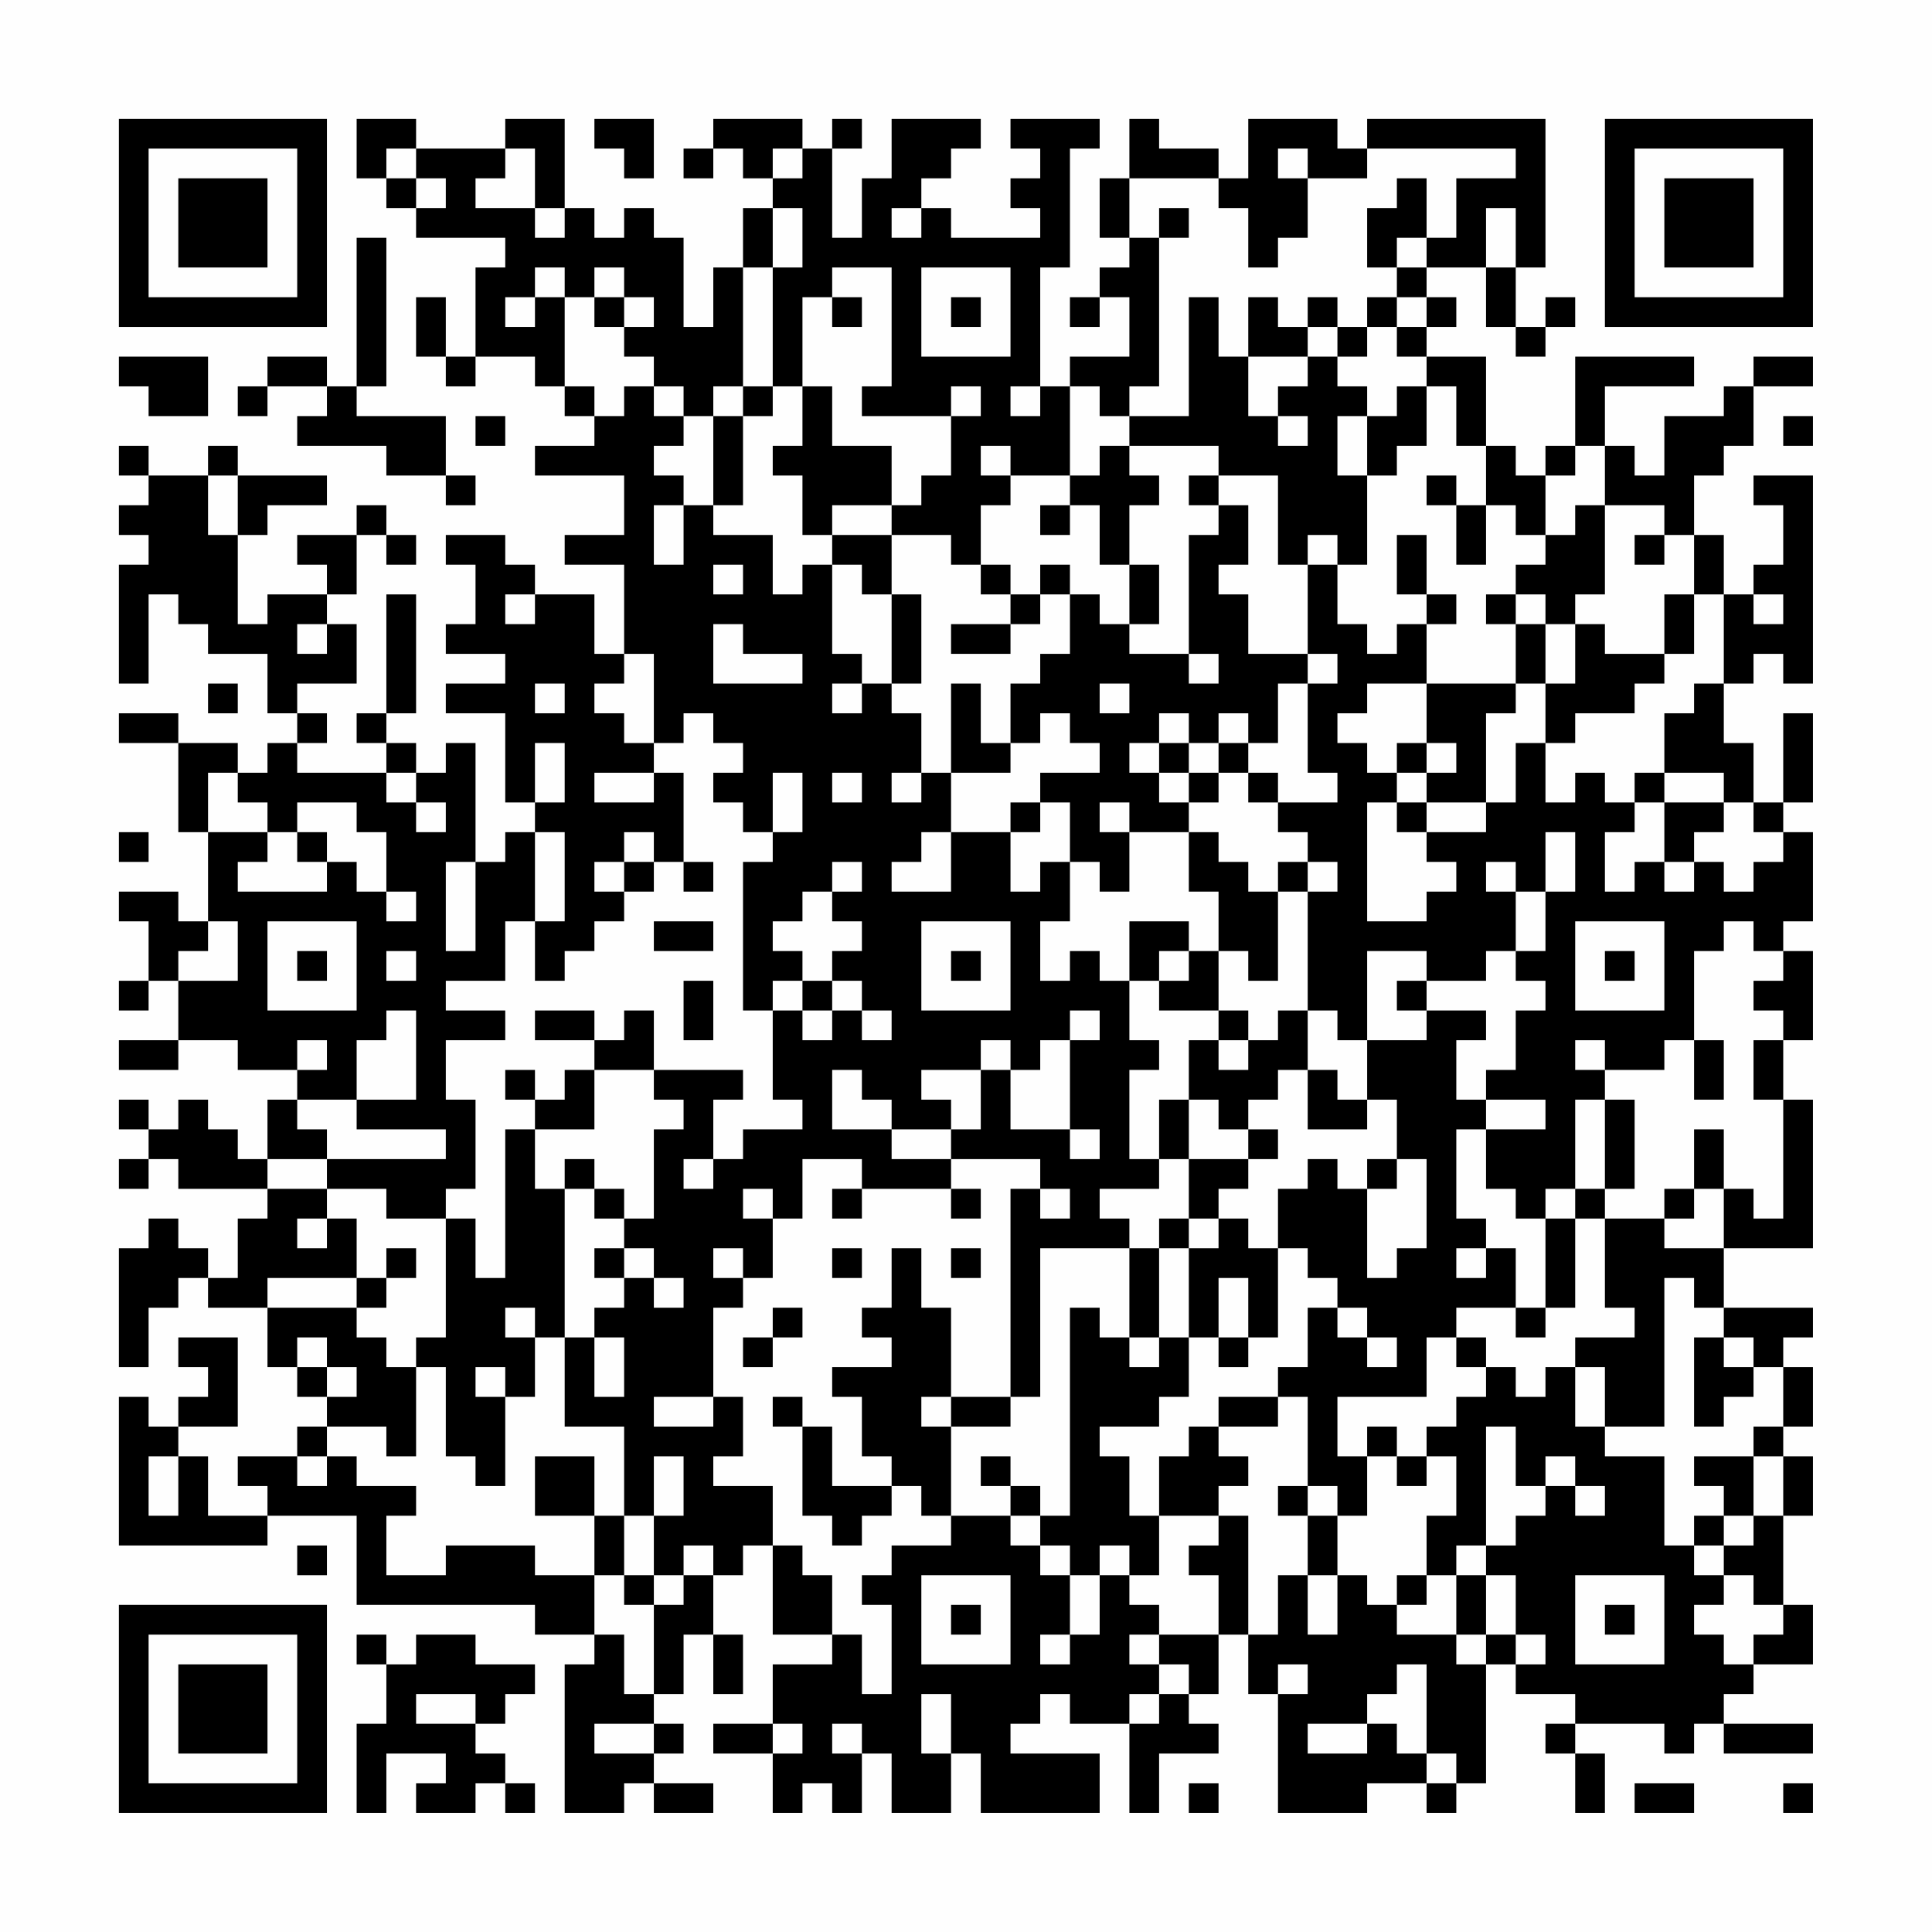 <?xml version="1.0" encoding="UTF-8"?>
<svg xmlns="http://www.w3.org/2000/svg" version="1.1" width="300" height="300" viewBox="0 0 300 300"><rect x="0" y="0" width="300" height="300" fill="#fefefe"/><g transform="scale(4.615)"><g transform="translate(4,4)"><path fill-rule="evenodd" d="M8 0L8 2L9 2L9 3L10 3L10 4L13 4L13 5L12 5L12 8L11 8L11 6L10 6L10 8L11 8L11 9L12 9L12 8L14 8L14 9L15 9L15 10L16 10L16 11L14 11L14 12L17 12L17 14L15 14L15 15L17 15L17 18L16 18L16 16L14 16L14 15L13 15L13 14L11 14L11 15L12 15L12 17L11 17L11 18L13 18L13 19L11 19L11 20L13 20L13 23L14 23L14 24L13 24L13 25L12 25L12 21L11 21L11 22L10 22L10 21L9 21L9 20L10 20L10 16L9 16L9 20L8 20L8 21L9 21L9 22L6 22L6 21L7 21L7 20L6 20L6 19L8 19L8 17L7 17L7 16L8 16L8 14L9 14L9 15L10 15L10 14L9 14L9 13L8 13L8 14L6 14L6 15L7 15L7 16L5 16L5 17L4 17L4 14L5 14L5 13L7 13L7 12L4 12L4 11L3 11L3 12L1 12L1 11L0 11L0 12L1 12L1 13L0 13L0 14L1 14L1 15L0 15L0 19L1 19L1 16L2 16L2 17L3 17L3 18L5 18L5 20L6 20L6 21L5 21L5 22L4 22L4 21L2 21L2 20L0 20L0 21L2 21L2 24L3 24L3 27L2 27L2 26L0 26L0 27L1 27L1 29L0 29L0 30L1 30L1 29L2 29L2 31L0 31L0 32L2 32L2 31L4 31L4 32L6 32L6 33L5 33L5 35L4 35L4 34L3 34L3 33L2 33L2 34L1 34L1 33L0 33L0 34L1 34L1 35L0 35L0 36L1 36L1 35L2 35L2 36L5 36L5 37L4 37L4 39L3 39L3 38L2 38L2 37L1 37L1 38L0 38L0 42L1 42L1 40L2 40L2 39L3 39L3 40L5 40L5 42L6 42L6 43L7 43L7 44L6 44L6 45L4 45L4 46L5 46L5 47L3 47L3 45L2 45L2 44L4 44L4 41L2 41L2 42L3 42L3 43L2 43L2 44L1 44L1 43L0 43L0 48L5 48L5 47L8 47L8 50L14 50L14 51L16 51L16 52L15 52L15 57L17 57L17 56L18 56L18 57L20 57L20 56L18 56L18 55L19 55L19 54L18 54L18 53L19 53L19 51L20 51L20 53L21 53L21 51L20 51L20 49L21 49L21 48L22 48L22 51L24 51L24 52L22 52L22 54L20 54L20 55L22 55L22 57L23 57L23 56L24 56L24 57L25 57L25 55L26 55L26 57L28 57L28 55L29 55L29 57L33 57L33 55L30 55L30 54L31 54L31 53L32 53L32 54L34 54L34 57L35 57L35 55L37 55L37 54L36 54L36 53L37 53L37 51L38 51L38 53L39 53L39 57L42 57L42 56L44 56L44 57L45 57L45 56L46 56L46 52L47 52L47 53L49 53L49 54L48 54L48 55L49 55L49 57L50 57L50 55L49 55L49 54L52 54L52 55L53 55L53 54L54 54L54 55L57 55L57 54L54 54L54 53L55 53L55 52L57 52L57 50L56 50L56 47L57 47L57 45L56 45L56 44L57 44L57 42L56 42L56 41L57 41L57 40L54 40L54 38L57 38L57 33L56 33L56 31L57 31L57 28L56 28L56 27L57 27L57 24L56 24L56 23L57 23L57 20L56 20L56 23L55 23L55 21L54 21L54 19L55 19L55 18L56 18L56 19L57 19L57 12L55 12L55 13L56 13L56 15L55 15L55 16L54 16L54 14L53 14L53 12L54 12L54 11L55 11L55 9L57 9L57 8L55 8L55 9L54 9L54 10L52 10L52 12L51 12L51 11L50 11L50 9L53 9L53 8L49 8L49 11L48 11L48 12L47 12L47 11L46 11L46 8L44 8L44 7L45 7L45 6L44 6L44 5L46 5L46 7L47 7L47 8L48 8L48 7L49 7L49 6L48 6L48 7L47 7L47 5L48 5L48 0L42 0L42 1L41 1L41 0L38 0L38 2L37 2L37 1L35 1L35 0L34 0L34 2L33 2L33 4L34 4L34 5L33 5L33 6L32 6L32 7L33 7L33 6L34 6L34 8L32 8L32 9L31 9L31 5L32 5L32 1L33 1L33 0L30 0L30 1L31 1L31 2L30 2L30 3L31 3L31 4L28 4L28 3L27 3L27 2L28 2L28 1L29 1L29 0L26 0L26 2L25 2L25 4L24 4L24 1L25 1L25 0L24 0L24 1L23 1L23 0L20 0L20 1L19 1L19 2L20 2L20 1L21 1L21 2L22 2L22 3L21 3L21 5L20 5L20 7L19 7L19 4L18 4L18 3L17 3L17 4L16 4L16 3L15 3L15 0L13 0L13 1L10 1L10 0ZM16 0L16 1L17 1L17 2L18 2L18 0ZM9 1L9 2L10 2L10 3L11 3L11 2L10 2L10 1ZM13 1L13 2L12 2L12 3L14 3L14 4L15 4L15 3L14 3L14 1ZM22 1L22 2L23 2L23 1ZM39 1L39 2L40 2L40 4L39 4L39 5L38 5L38 3L37 3L37 2L34 2L34 4L35 4L35 9L34 9L34 10L33 10L33 9L32 9L32 12L30 12L30 11L29 11L29 12L30 12L30 13L29 13L29 15L28 15L28 14L26 14L26 13L27 13L27 12L28 12L28 10L29 10L29 9L28 9L28 10L25 10L25 9L26 9L26 5L24 5L24 6L23 6L23 9L22 9L22 5L23 5L23 3L22 3L22 5L21 5L21 9L20 9L20 10L19 10L19 9L18 9L18 8L17 8L17 7L18 7L18 6L17 6L17 5L16 5L16 6L15 6L15 5L14 5L14 6L13 6L13 7L14 7L14 6L15 6L15 9L16 9L16 10L17 10L17 9L18 9L18 10L19 10L19 11L18 11L18 12L19 12L19 13L18 13L18 15L19 15L19 13L20 13L20 14L22 14L22 16L23 16L23 15L24 15L24 18L25 18L25 19L24 19L24 20L25 20L25 19L26 19L26 20L27 20L27 22L26 22L26 23L27 23L27 22L28 22L28 24L27 24L27 25L26 25L26 26L28 26L28 24L30 24L30 26L31 26L31 25L32 25L32 27L31 27L31 29L32 29L32 28L33 28L33 29L34 29L34 31L35 31L35 32L34 32L34 35L35 35L35 36L33 36L33 37L34 37L34 38L31 38L31 43L30 43L30 36L31 36L31 37L32 37L32 36L31 36L31 35L28 35L28 34L29 34L29 32L30 32L30 34L32 34L32 35L33 35L33 34L32 34L32 31L33 31L33 30L32 30L32 31L31 31L31 32L30 32L30 31L29 31L29 32L27 32L27 33L28 33L28 34L26 34L26 33L25 33L25 32L24 32L24 34L26 34L26 35L28 35L28 36L25 36L25 35L23 35L23 37L22 37L22 36L21 36L21 37L22 37L22 39L21 39L21 38L20 38L20 39L21 39L21 40L20 40L20 43L18 43L18 44L20 44L20 43L21 43L21 45L20 45L20 46L22 46L22 48L23 48L23 49L24 49L24 51L25 51L25 53L26 53L26 50L25 50L25 49L26 49L26 48L28 48L28 47L30 47L30 48L31 48L31 49L32 49L32 51L31 51L31 52L32 52L32 51L33 51L33 49L34 49L34 50L35 50L35 51L34 51L34 52L35 52L35 53L34 53L34 54L35 54L35 53L36 53L36 52L35 52L35 51L37 51L37 49L36 49L36 48L37 48L37 47L38 47L38 51L39 51L39 49L40 49L40 51L41 51L41 49L42 49L42 50L43 50L43 51L45 51L45 52L46 52L46 51L47 51L47 52L48 52L48 51L47 51L47 49L46 49L46 48L47 48L47 47L48 47L48 46L49 46L49 47L50 47L50 46L49 46L49 45L48 45L48 46L47 46L47 44L46 44L46 48L45 48L45 49L44 49L44 47L45 47L45 45L44 45L44 44L45 44L45 43L46 43L46 42L47 42L47 43L48 43L48 42L49 42L49 44L50 44L50 45L52 45L52 48L53 48L53 49L54 49L54 50L53 50L53 51L54 51L54 52L55 52L55 51L56 51L56 50L55 50L55 49L54 49L54 48L55 48L55 47L56 47L56 45L55 45L55 44L56 44L56 42L55 42L55 41L54 41L54 40L53 40L53 39L52 39L52 44L50 44L50 42L49 42L49 41L51 41L51 40L50 40L50 37L52 37L52 38L54 38L54 36L55 36L55 37L56 37L56 33L55 33L55 31L56 31L56 30L55 30L55 29L56 29L56 28L55 28L55 27L54 27L54 28L53 28L53 31L52 31L52 32L50 32L50 31L49 31L49 32L50 32L50 33L49 33L49 36L48 36L48 37L47 37L47 36L46 36L46 34L48 34L48 33L46 33L46 32L47 32L47 30L48 30L48 29L47 29L47 28L48 28L48 26L49 26L49 24L48 24L48 26L47 26L47 25L46 25L46 26L47 26L47 28L46 28L46 29L44 29L44 28L42 28L42 31L41 31L41 30L40 30L40 26L41 26L41 25L40 25L40 24L39 24L39 23L41 23L41 22L40 22L40 19L41 19L41 18L40 18L40 15L41 15L41 17L42 17L42 18L43 18L43 17L44 17L44 19L42 19L42 20L41 20L41 21L42 21L42 22L43 22L43 23L42 23L42 27L44 27L44 26L45 26L45 25L44 25L44 24L46 24L46 23L47 23L47 21L48 21L48 23L49 23L49 22L50 22L50 23L51 23L51 24L50 24L50 26L51 26L51 25L52 25L52 26L53 26L53 25L54 25L54 26L55 26L55 25L56 25L56 24L55 24L55 23L54 23L54 22L52 22L52 20L53 20L53 19L54 19L54 16L53 16L53 14L52 14L52 13L50 13L50 11L49 11L49 12L48 12L48 14L47 14L47 13L46 13L46 11L45 11L45 9L44 9L44 8L43 8L43 7L44 7L44 6L43 6L43 5L44 5L44 4L45 4L45 2L47 2L47 1L42 1L42 2L40 2L40 1ZM43 2L43 3L42 3L42 5L43 5L43 4L44 4L44 2ZM26 3L26 4L27 4L27 3ZM35 3L35 4L36 4L36 3ZM46 3L46 5L47 5L47 3ZM8 4L8 9L7 9L7 8L5 8L5 9L4 9L4 10L5 10L5 9L7 9L7 10L6 10L6 11L9 11L9 12L11 12L11 13L12 13L12 12L11 12L11 10L8 10L8 9L9 9L9 4ZM27 5L27 8L30 8L30 5ZM16 6L16 7L17 7L17 6ZM24 6L24 7L25 7L25 6ZM28 6L28 7L29 7L29 6ZM36 6L36 10L34 10L34 11L33 11L33 12L32 12L32 13L31 13L31 14L32 14L32 13L33 13L33 15L34 15L34 17L33 17L33 16L32 16L32 15L31 15L31 16L30 16L30 15L29 15L29 16L30 16L30 17L28 17L28 18L30 18L30 17L31 17L31 16L32 16L32 18L31 18L31 19L30 19L30 21L29 21L29 19L28 19L28 22L30 22L30 21L31 21L31 20L32 20L32 21L33 21L33 22L31 22L31 23L30 23L30 24L31 24L31 23L32 23L32 25L33 25L33 26L34 26L34 24L36 24L36 26L37 26L37 28L36 28L36 27L34 27L34 29L35 29L35 30L37 30L37 31L36 31L36 33L35 33L35 35L36 35L36 37L35 37L35 38L34 38L34 41L33 41L33 40L32 40L32 47L31 47L31 46L30 46L30 45L29 45L29 46L30 46L30 47L31 47L31 48L32 48L32 49L33 49L33 48L34 48L34 49L35 49L35 47L37 47L37 46L38 46L38 45L37 45L37 44L39 44L39 43L40 43L40 46L39 46L39 47L40 47L40 49L41 49L41 47L42 47L42 45L43 45L43 46L44 46L44 45L43 45L43 44L42 44L42 45L41 45L41 43L44 43L44 41L45 41L45 42L46 42L46 41L45 41L45 40L47 40L47 41L48 41L48 40L49 40L49 37L50 37L50 36L51 36L51 33L50 33L50 36L49 36L49 37L48 37L48 40L47 40L47 38L46 38L46 37L45 37L45 34L46 34L46 33L45 33L45 31L46 31L46 30L44 30L44 29L43 29L43 30L44 30L44 31L42 31L42 33L41 33L41 32L40 32L40 30L39 30L39 31L38 31L38 30L37 30L37 28L38 28L38 29L39 29L39 26L40 26L40 25L39 25L39 26L38 26L38 25L37 25L37 24L36 24L36 23L37 23L37 22L38 22L38 23L39 23L39 22L38 22L38 21L39 21L39 19L40 19L40 18L38 18L38 16L37 16L37 15L38 15L38 13L37 13L37 12L39 12L39 15L40 15L40 14L41 14L41 15L42 15L42 12L43 12L43 11L44 11L44 9L43 9L43 10L42 10L42 9L41 9L41 8L42 8L42 7L43 7L43 6L42 6L42 7L41 7L41 6L40 6L40 7L39 7L39 6L38 6L38 8L37 8L37 6ZM40 7L40 8L38 8L38 10L39 10L39 11L40 11L40 10L39 10L39 9L40 9L40 8L41 8L41 7ZM0 8L0 9L1 9L1 10L3 10L3 8ZM21 9L21 10L20 10L20 13L21 13L21 10L22 10L22 9ZM23 9L23 11L22 11L22 12L23 12L23 14L24 14L24 15L25 15L25 16L26 16L26 19L27 19L27 16L26 16L26 14L24 14L24 13L26 13L26 11L24 11L24 9ZM30 9L30 10L31 10L31 9ZM12 10L12 11L13 11L13 10ZM41 10L41 12L42 12L42 10ZM56 10L56 11L57 11L57 10ZM34 11L34 12L35 12L35 13L34 13L34 15L35 15L35 17L34 17L34 18L36 18L36 19L37 19L37 18L36 18L36 14L37 14L37 13L36 13L36 12L37 12L37 11ZM3 12L3 14L4 14L4 12ZM44 12L44 13L45 13L45 15L46 15L46 13L45 13L45 12ZM49 13L49 14L48 14L48 15L47 15L47 16L46 16L46 17L47 17L47 19L44 19L44 21L43 21L43 22L44 22L44 23L43 23L43 24L44 24L44 23L46 23L46 20L47 20L47 19L48 19L48 21L49 21L49 20L51 20L51 19L52 19L52 18L53 18L53 16L52 16L52 18L50 18L50 17L49 17L49 16L50 16L50 13ZM43 14L43 16L44 16L44 17L45 17L45 16L44 16L44 14ZM51 14L51 15L52 15L52 14ZM20 15L20 16L21 16L21 15ZM13 16L13 17L14 17L14 16ZM47 16L47 17L48 17L48 19L49 19L49 17L48 17L48 16ZM55 16L55 17L56 17L56 16ZM6 17L6 18L7 18L7 17ZM20 17L20 19L23 19L23 18L21 18L21 17ZM17 18L17 19L16 19L16 20L17 20L17 21L18 21L18 22L16 22L16 23L18 23L18 22L19 22L19 25L18 25L18 24L17 24L17 25L16 25L16 26L17 26L17 27L16 27L16 28L15 28L15 29L14 29L14 27L15 27L15 24L14 24L14 27L13 27L13 29L11 29L11 30L13 30L13 31L11 31L11 33L12 33L12 36L11 36L11 37L9 37L9 36L7 36L7 35L11 35L11 34L8 34L8 33L10 33L10 30L9 30L9 31L8 31L8 33L6 33L6 34L7 34L7 35L5 35L5 36L7 36L7 37L6 37L6 38L7 38L7 37L8 37L8 39L5 39L5 40L8 40L8 41L9 41L9 42L10 42L10 45L9 45L9 44L7 44L7 45L6 45L6 46L7 46L7 45L8 45L8 46L10 46L10 47L9 47L9 49L11 49L11 48L14 48L14 49L16 49L16 51L17 51L17 53L18 53L18 50L19 50L19 49L20 49L20 48L19 48L19 49L18 49L18 47L19 47L19 45L18 45L18 47L17 47L17 44L15 44L15 41L16 41L16 43L17 43L17 41L16 41L16 40L17 40L17 39L18 39L18 40L19 40L19 39L18 39L18 38L17 38L17 37L18 37L18 34L19 34L19 33L18 33L18 32L21 32L21 33L20 33L20 35L19 35L19 36L20 36L20 35L21 35L21 34L23 34L23 33L22 33L22 30L23 30L23 31L24 31L24 30L25 30L25 31L26 31L26 30L25 30L25 29L24 29L24 28L25 28L25 27L24 27L24 26L25 26L25 25L24 25L24 26L23 26L23 27L22 27L22 28L23 28L23 29L22 29L22 30L21 30L21 25L22 25L22 24L23 24L23 22L22 22L22 24L21 24L21 23L20 23L20 22L21 22L21 21L20 21L20 20L19 20L19 21L18 21L18 18ZM3 19L3 20L4 20L4 19ZM14 19L14 20L15 20L15 19ZM33 19L33 20L34 20L34 19ZM35 20L35 21L34 21L34 22L35 22L35 23L36 23L36 22L37 22L37 21L38 21L38 20L37 20L37 21L36 21L36 20ZM14 21L14 23L15 23L15 21ZM35 21L35 22L36 22L36 21ZM44 21L44 22L45 22L45 21ZM3 22L3 24L5 24L5 25L4 25L4 26L7 26L7 25L8 25L8 26L9 26L9 27L10 27L10 26L9 26L9 24L8 24L8 23L6 23L6 24L5 24L5 23L4 23L4 22ZM9 22L9 23L10 23L10 24L11 24L11 23L10 23L10 22ZM24 22L24 23L25 23L25 22ZM51 22L51 23L52 23L52 25L53 25L53 24L54 24L54 23L52 23L52 22ZM33 23L33 24L34 24L34 23ZM0 24L0 25L1 25L1 24ZM6 24L6 25L7 25L7 24ZM11 25L11 28L12 28L12 25ZM17 25L17 26L18 26L18 25ZM19 25L19 26L20 26L20 25ZM3 27L3 28L2 28L2 29L4 29L4 27ZM5 27L5 30L8 30L8 27ZM18 27L18 28L20 28L20 27ZM27 27L27 30L30 30L30 27ZM49 27L49 30L52 30L52 27ZM6 28L6 29L7 29L7 28ZM9 28L9 29L10 29L10 28ZM28 28L28 29L29 29L29 28ZM35 28L35 29L36 29L36 28ZM50 28L50 29L51 29L51 28ZM19 29L19 31L20 31L20 29ZM23 29L23 30L24 30L24 29ZM14 30L14 31L16 31L16 32L15 32L15 33L14 33L14 32L13 32L13 33L14 33L14 34L13 34L13 39L12 39L12 37L11 37L11 41L10 41L10 42L11 42L11 45L12 45L12 46L13 46L13 43L14 43L14 41L15 41L15 36L16 36L16 37L17 37L17 36L16 36L16 35L15 35L15 36L14 36L14 34L16 34L16 32L18 32L18 30L17 30L17 31L16 31L16 30ZM6 31L6 32L7 32L7 31ZM37 31L37 32L38 32L38 31ZM53 31L53 33L54 33L54 31ZM39 32L39 33L38 33L38 34L37 34L37 33L36 33L36 35L38 35L38 36L37 36L37 37L36 37L36 38L35 38L35 41L34 41L34 42L35 42L35 41L36 41L36 43L35 43L35 44L33 44L33 45L34 45L34 47L35 47L35 45L36 45L36 44L37 44L37 43L39 43L39 42L40 42L40 40L41 40L41 41L42 41L42 42L43 42L43 41L42 41L42 40L41 40L41 39L40 39L40 38L39 38L39 36L40 36L40 35L41 35L41 36L42 36L42 39L43 39L43 38L44 38L44 35L43 35L43 33L42 33L42 34L40 34L40 32ZM38 34L38 35L39 35L39 34ZM53 34L53 36L52 36L52 37L53 37L53 36L54 36L54 34ZM42 35L42 36L43 36L43 35ZM24 36L24 37L25 37L25 36ZM28 36L28 37L29 37L29 36ZM37 37L37 38L36 38L36 41L37 41L37 42L38 42L38 41L39 41L39 38L38 38L38 37ZM9 38L9 39L8 39L8 40L9 40L9 39L10 39L10 38ZM16 38L16 39L17 39L17 38ZM24 38L24 39L25 39L25 38ZM26 38L26 40L25 40L25 41L26 41L26 42L24 42L24 43L25 43L25 45L26 45L26 46L24 46L24 44L23 44L23 43L22 43L22 44L23 44L23 47L24 47L24 48L25 48L25 47L26 47L26 46L27 46L27 47L28 47L28 44L30 44L30 43L28 43L28 40L27 40L27 38ZM28 38L28 39L29 39L29 38ZM45 38L45 39L46 39L46 38ZM37 39L37 41L38 41L38 39ZM13 40L13 41L14 41L14 40ZM22 40L22 41L21 41L21 42L22 42L22 41L23 41L23 40ZM6 41L6 42L7 42L7 43L8 43L8 42L7 42L7 41ZM53 41L53 44L54 44L54 43L55 43L55 42L54 42L54 41ZM12 42L12 43L13 43L13 42ZM27 43L27 44L28 44L28 43ZM1 45L1 47L2 47L2 45ZM14 45L14 47L16 47L16 49L17 49L17 50L18 50L18 49L17 49L17 47L16 47L16 45ZM53 45L53 46L54 46L54 47L53 47L53 48L54 48L54 47L55 47L55 45ZM40 46L40 47L41 47L41 46ZM6 48L6 49L7 49L7 48ZM27 49L27 52L30 52L30 49ZM43 49L43 50L44 50L44 49ZM45 49L45 51L46 51L46 49ZM49 49L49 52L52 52L52 49ZM28 50L28 51L29 51L29 50ZM50 50L50 51L51 51L51 50ZM8 51L8 52L9 52L9 54L8 54L8 57L9 57L9 55L11 55L11 56L10 56L10 57L12 57L12 56L13 56L13 57L14 57L14 56L13 56L13 55L12 55L12 54L13 54L13 53L14 53L14 52L12 52L12 51L10 51L10 52L9 52L9 51ZM39 52L39 53L40 53L40 52ZM43 52L43 53L42 53L42 54L40 54L40 55L42 55L42 54L43 54L43 55L44 55L44 56L45 56L45 55L44 55L44 52ZM10 53L10 54L12 54L12 53ZM27 53L27 55L28 55L28 53ZM16 54L16 55L18 55L18 54ZM22 54L22 55L23 55L23 54ZM24 54L24 55L25 55L25 54ZM36 56L36 57L37 57L37 56ZM51 56L51 57L53 57L53 56ZM56 56L56 57L57 57L57 56ZM0 0L0 7L7 7L7 0ZM1 1L1 6L6 6L6 1ZM2 2L2 5L5 5L5 2ZM50 0L50 7L57 7L57 0ZM51 1L51 6L56 6L56 1ZM52 2L52 5L55 5L55 2ZM0 50L0 57L7 57L7 50ZM1 51L1 56L6 56L6 51ZM2 52L2 55L5 55L5 52Z" fill="#000000"/></g></g></svg>
